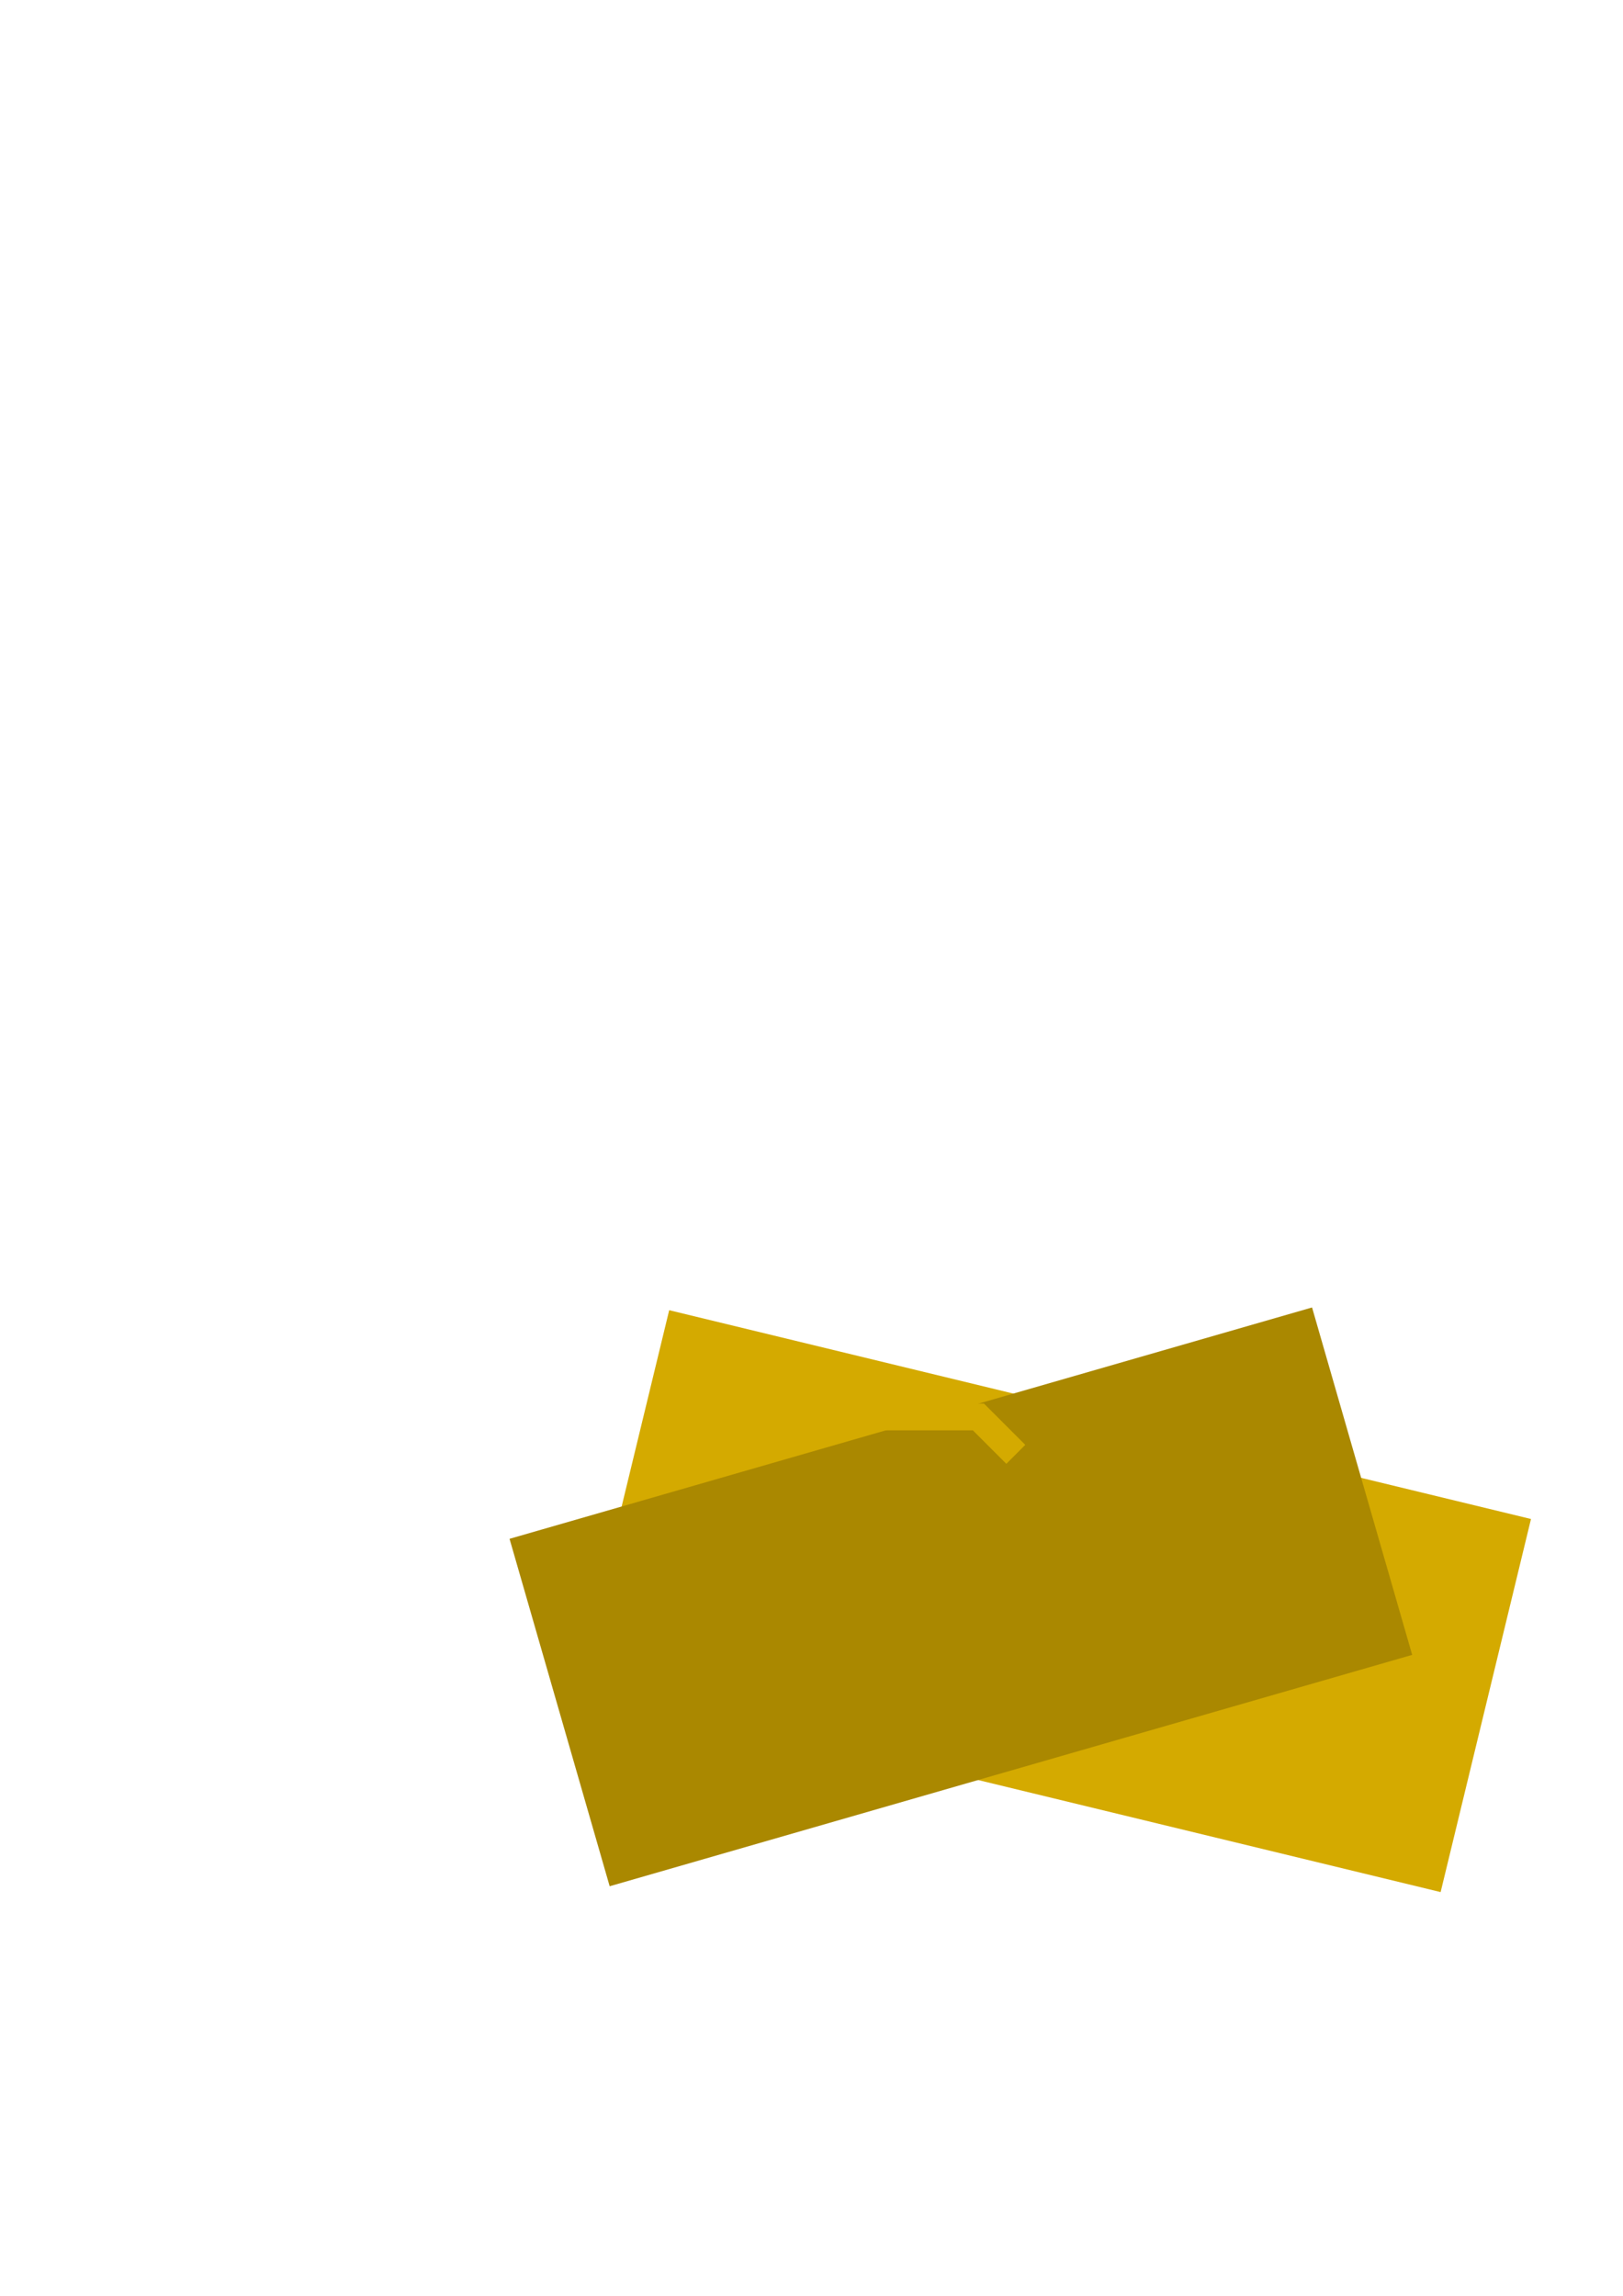 <?xml version="1.0" encoding="UTF-8" standalone="no"?>
<svg
   xmlns:dc="http://purl.org/dc/elements/1.1/"
   xmlns:cc="http://creativecommons.org/ns#"
   xmlns:rdf="http://www.w3.org/1999/02/22-rdf-syntax-ns#"
   xmlns:svg="http://www.w3.org/2000/svg"
   xmlns="http://www.w3.org/2000/svg"
   version="1.1"
   id="svg2"
   viewBox="0 0 744.094 1052.362"
   height="297mm"
   width="210mm">
  <defs
     id="defs4" />
  <g
     id="layer1">
    <flowRoot
       transform="matrix(-0.25,1.032,-1.032,-0.25,970.463,661.45)"
       style="font-style:normal;font-weight:normal;font-size:250px;line-height:143%;font-family:sans-serif;letter-spacing:0px;word-spacing:0px;fill:#d4aa00;fill-opacity:1;stroke:none;stroke-width:1px;stroke-linecap:butt;stroke-linejoin:miter;stroke-opacity:1;"
       id="flowRoot3336"
       xml:space="preserve"><flowRegion
         id="flowRegion3338"><rect
           style="font-size:250px;line-height:143%;fill:#d4aa00;"
           y="238.076"
           x="91.429"
           height="382.857"
           width="165.714"
           id="rect3340" /></flowRegion><flowPara
         style="font-style:normal;font-variant:normal;font-weight:normal;font-stretch:normal;font-size:250px;line-height:143%;font-family:'Vintage Avalanche';-inkscape-font-specification:'Vintage Avalanche';letter-spacing:14.55px;fill:#d4aa00;"
         id="flowPara3342">?</flowPara></flowRoot>    <flowRoot
       style="fill:black;stroke:none;stroke-opacity:1;stroke-width:1px;stroke-linejoin:miter;stroke-linecap:butt;fill-opacity:1;font-family:sans-serif;font-style:normal;font-weight:normal;font-size:40px;line-height:125%;letter-spacing:16.06px;word-spacing:0px"
       id="flowRoot3344"
       xml:space="preserve"><flowRegion
         id="flowRegion3346"><rect
           y="1166.648"
           x="754.286"
           height="71.429"
           width="45.714"
           id="rect3348" /></flowRegion><flowPara
         id="flowPara3350"></flowPara></flowRoot>    <flowRoot
       transform="matrix(0.277,0.961,0.961,-0.277,-20.506,683.453)"
       xml:space="preserve"
       id="flowRoot3352"
       style="font-style:normal;font-weight:normal;font-size:250px;line-height:143%;font-family:sans-serif;letter-spacing:0px;word-spacing:52.11px;writing-mode:lr-tb;fill:#aa8800;fill-opacity:1;stroke:none;stroke-width:1px;stroke-linecap:butt;stroke-linejoin:miter;stroke-opacity:1;"><flowRegion
         id="flowRegion3354"><rect
           id="rect3356"
           width="165.714"
           height="382.857"
           x="91.429"
           y="238.076"
           style="font-size:250px;line-height:143%;word-spacing:52.11px;writing-mode:lr-tb;fill:#aa8800;" /></flowRegion><flowPara
         id="flowPara3358"
         style="font-style:normal;font-variant:normal;font-weight:normal;font-stretch:normal;font-size:250px;line-height:143%;font-family:'Vintage Avalanche';-inkscape-font-specification:'Vintage Avalanche';letter-spacing:14.55px;word-spacing:52.11px;writing-mode:lr-tb;fill:#aa8800;">?</flowPara></flowRoot>    <path
       id="path3364"
       d="m 544.292,717.843 -24.94,-80.48"
       style="fill:#aa8800;fill-rule:evenodd;stroke:#aa8800;stroke-width:12.281;stroke-linecap:butt;stroke-linejoin:miter;stroke-miterlimit:4;stroke-dasharray:none;stroke-opacity:1" />
    <path
       id="path4352"
       d="m 491.388,641.265 34.286,0"
       style="fill:none;fill-rule:evenodd;stroke:#aa8800;stroke-width:12.281;stroke-linecap:butt;stroke-linejoin:miter;stroke-miterlimit:4;stroke-dasharray:none;stroke-opacity:1" />
    <path
       id="path4354"
       d="m 391.429,649.505 57.143,0 17.143,17.143"
       style="fill:none;fill-rule:evenodd;stroke:#d4aa00;stroke-width:12.281;stroke-linecap:butt;stroke-linejoin:miter;stroke-opacity:1;stroke-miterlimit:4;stroke-dasharray:none" />
  </g>
</svg>
